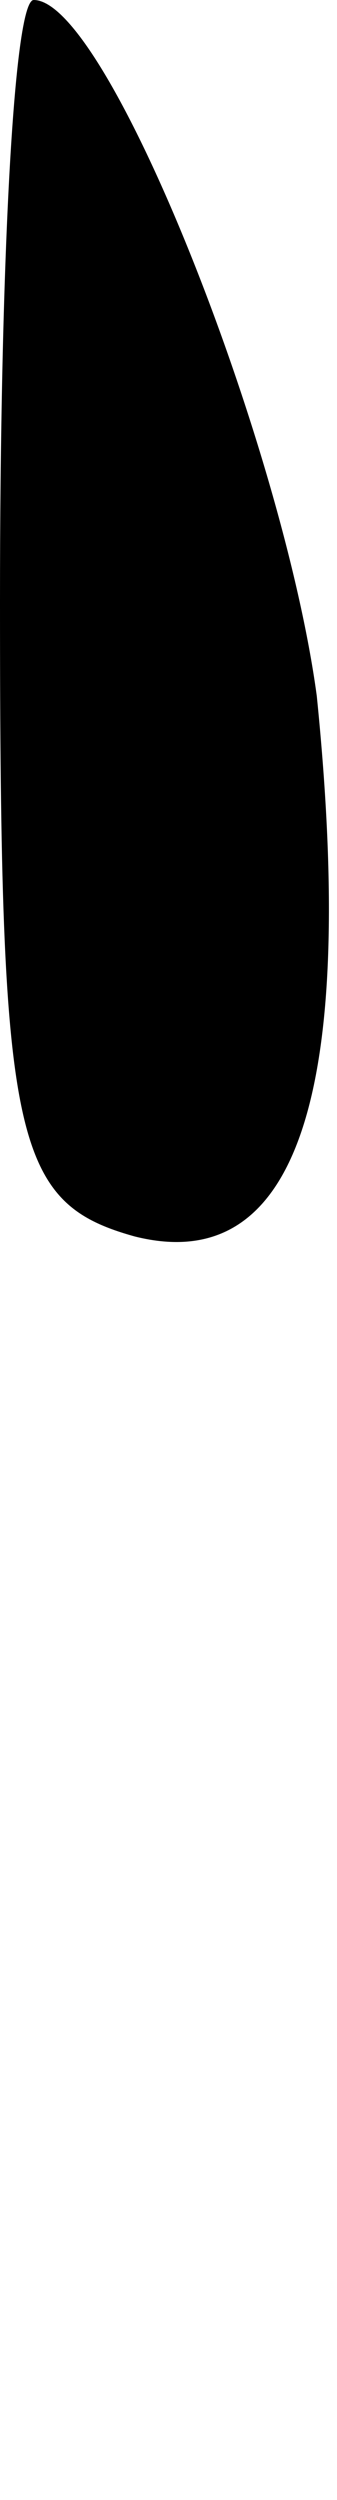 <?xml version="1.0" standalone="no"?>
<!DOCTYPE svg PUBLIC "-//W3C//DTD SVG 20010904//EN"
 "http://www.w3.org/TR/2001/REC-SVG-20010904/DTD/svg10.dtd">
<svg version="1.0" xmlns="http://www.w3.org/2000/svg"
 width="5pt" height="37pt" viewBox="0 0 5 37"
 preserveAspectRatio="xMidYMid meet">
<g transform="translate(0,37) scale(0.1,-0.1)"
fill="#000000" stroke="none">
<path fill="#000000" stroke="none" d="M0 281 c0 -80 2 -89 20 -94 24 -6 33
21 27 80 -5 37 -31 103 -42 103 -3 0 -5 -40 -5 -89z"/>
</g>
</svg>
